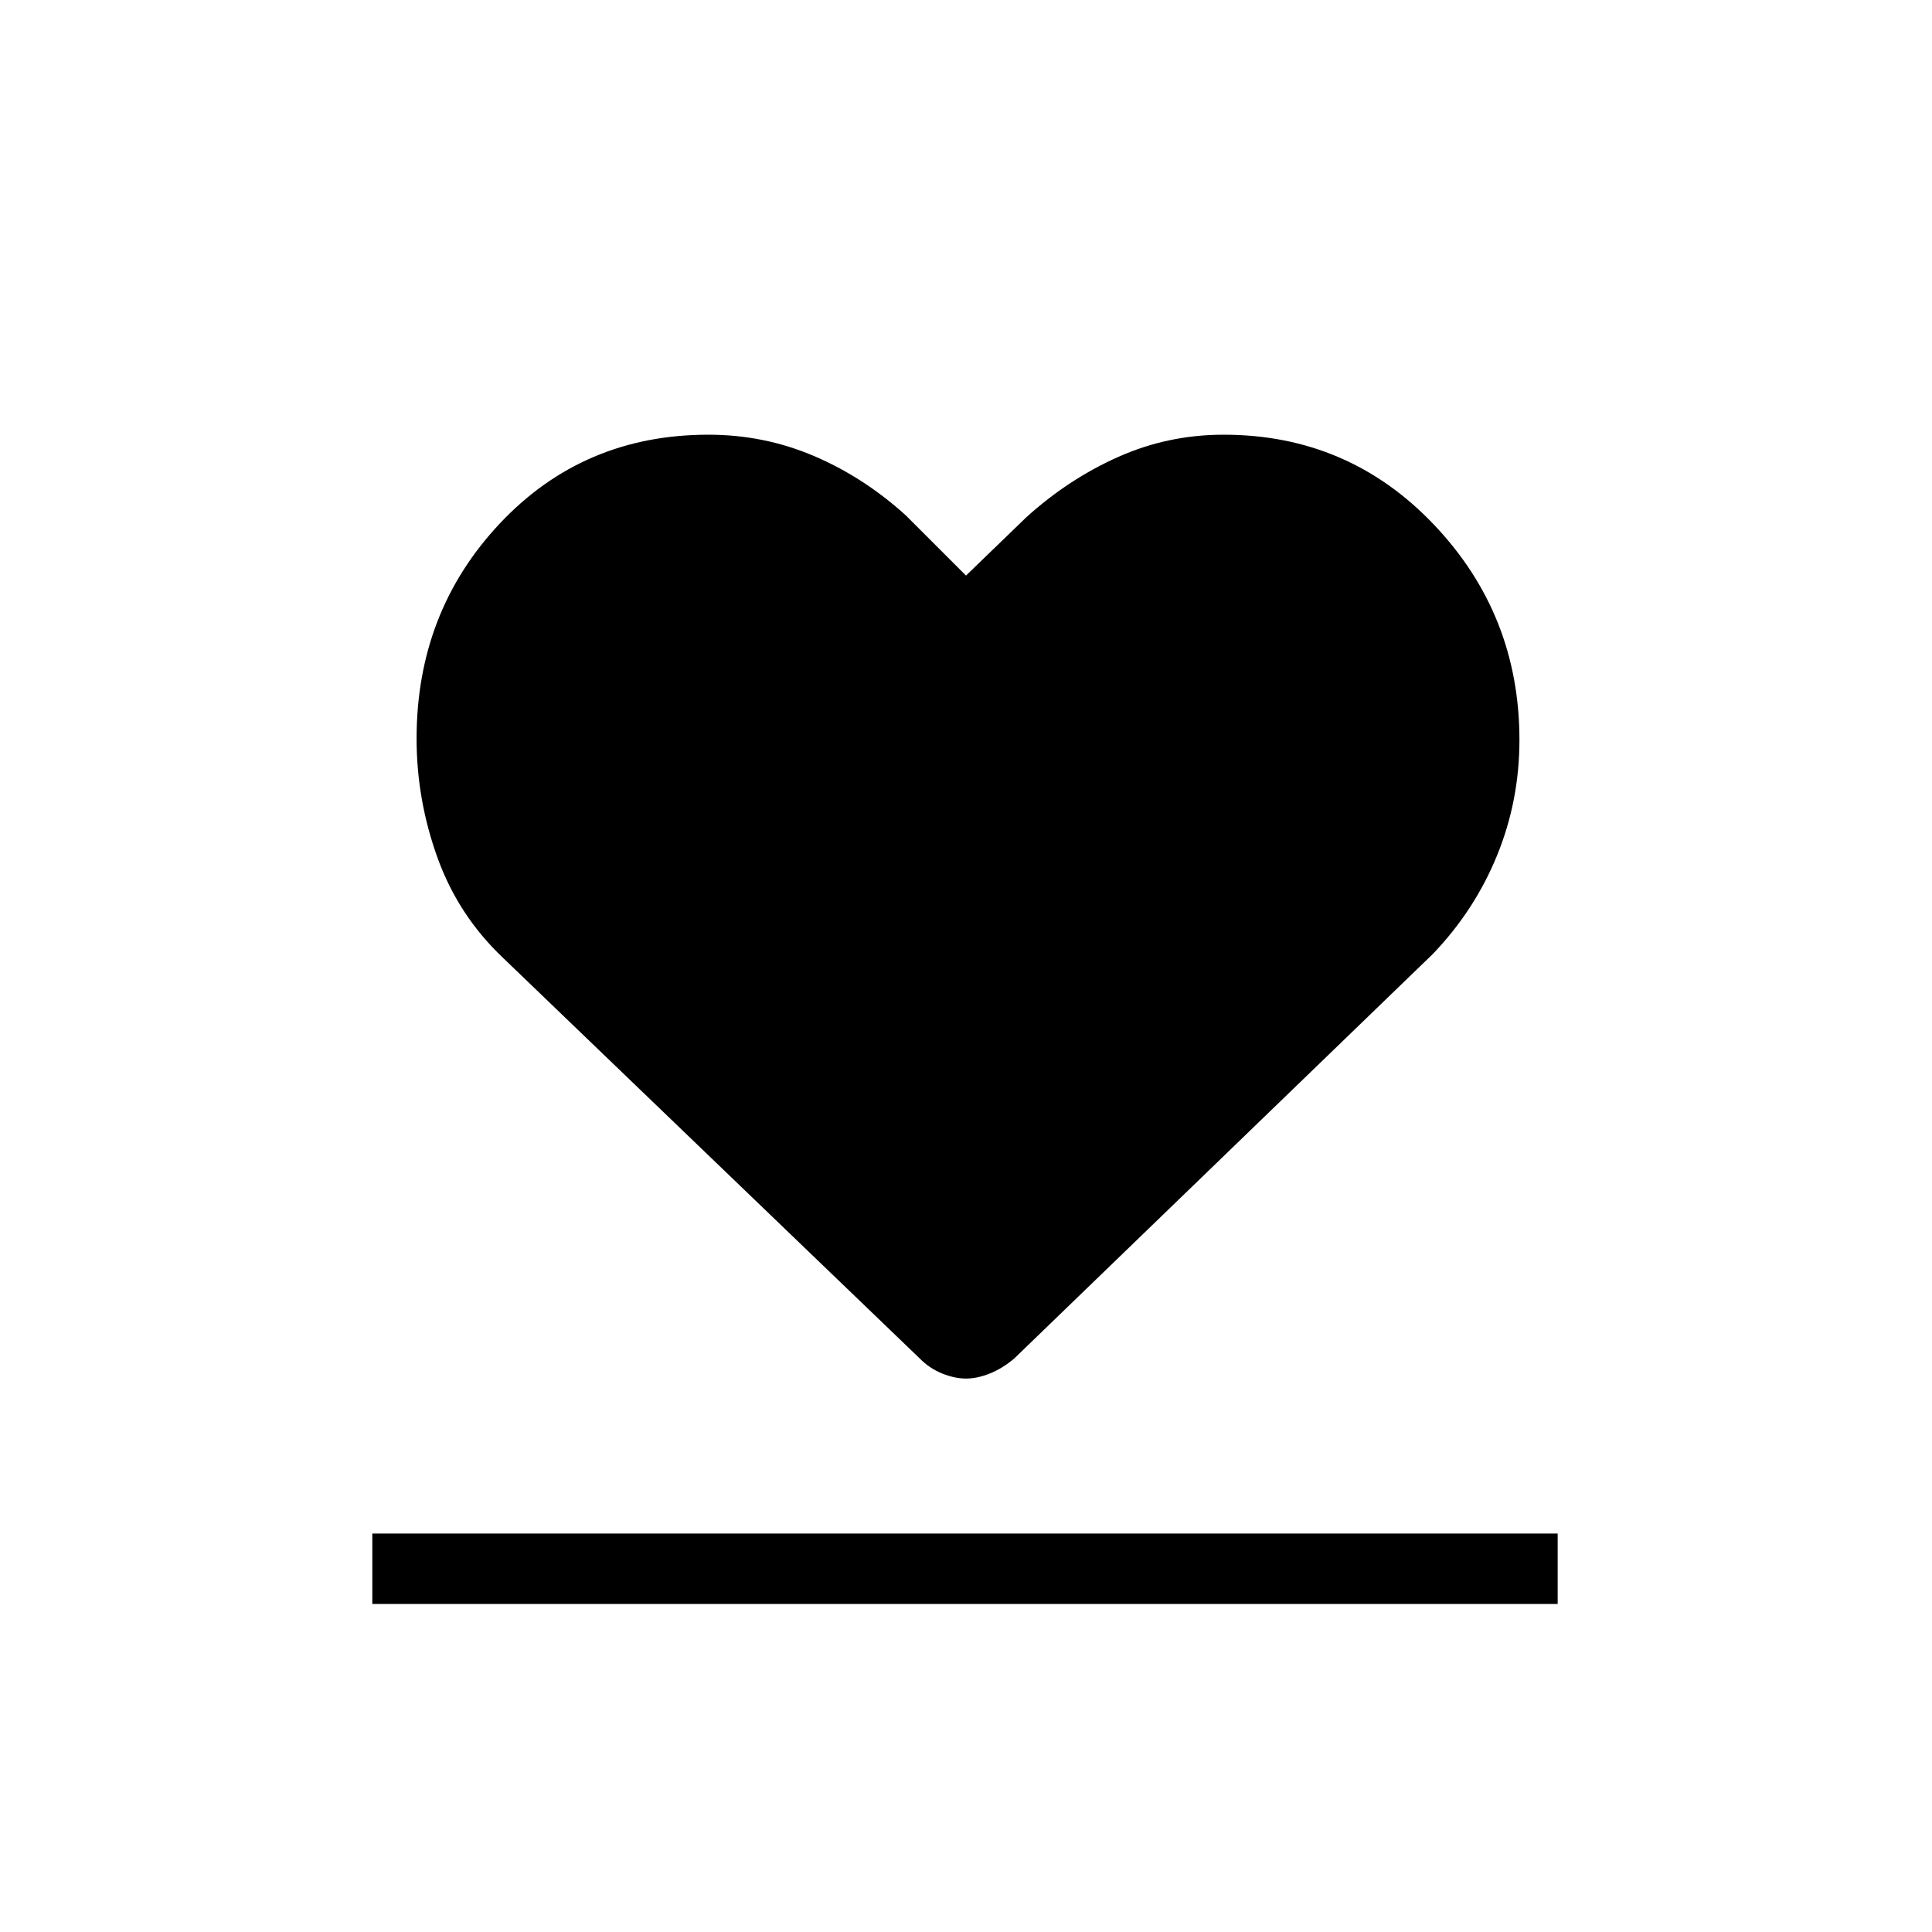 <svg xmlns="http://www.w3.org/2000/svg" height="48" viewBox="0 -960 960 960" width="48"><path d="M185-163v-35h589v35H185Zm65-321q-22.23-21.04-32.62-49.83Q207-562.62 207-592.97 207-656 248.47-700q41.46-44 103.53-44 27.53 0 52.26 10.5Q429-723 450-704l30 30 30-29q21-19 45.74-30 24.73-11 52.26-11 62.02 0 104.51 44.69T755-592.3q0 30.13-11.12 57.37Q732.77-507.7 712-486L504-285q-5.92 5-12.19 7.5-6.26 2.5-11.81 2.5-5.55 0-11.81-2.5-6.27-2.5-11.19-7.5L250-484Z"/></svg>